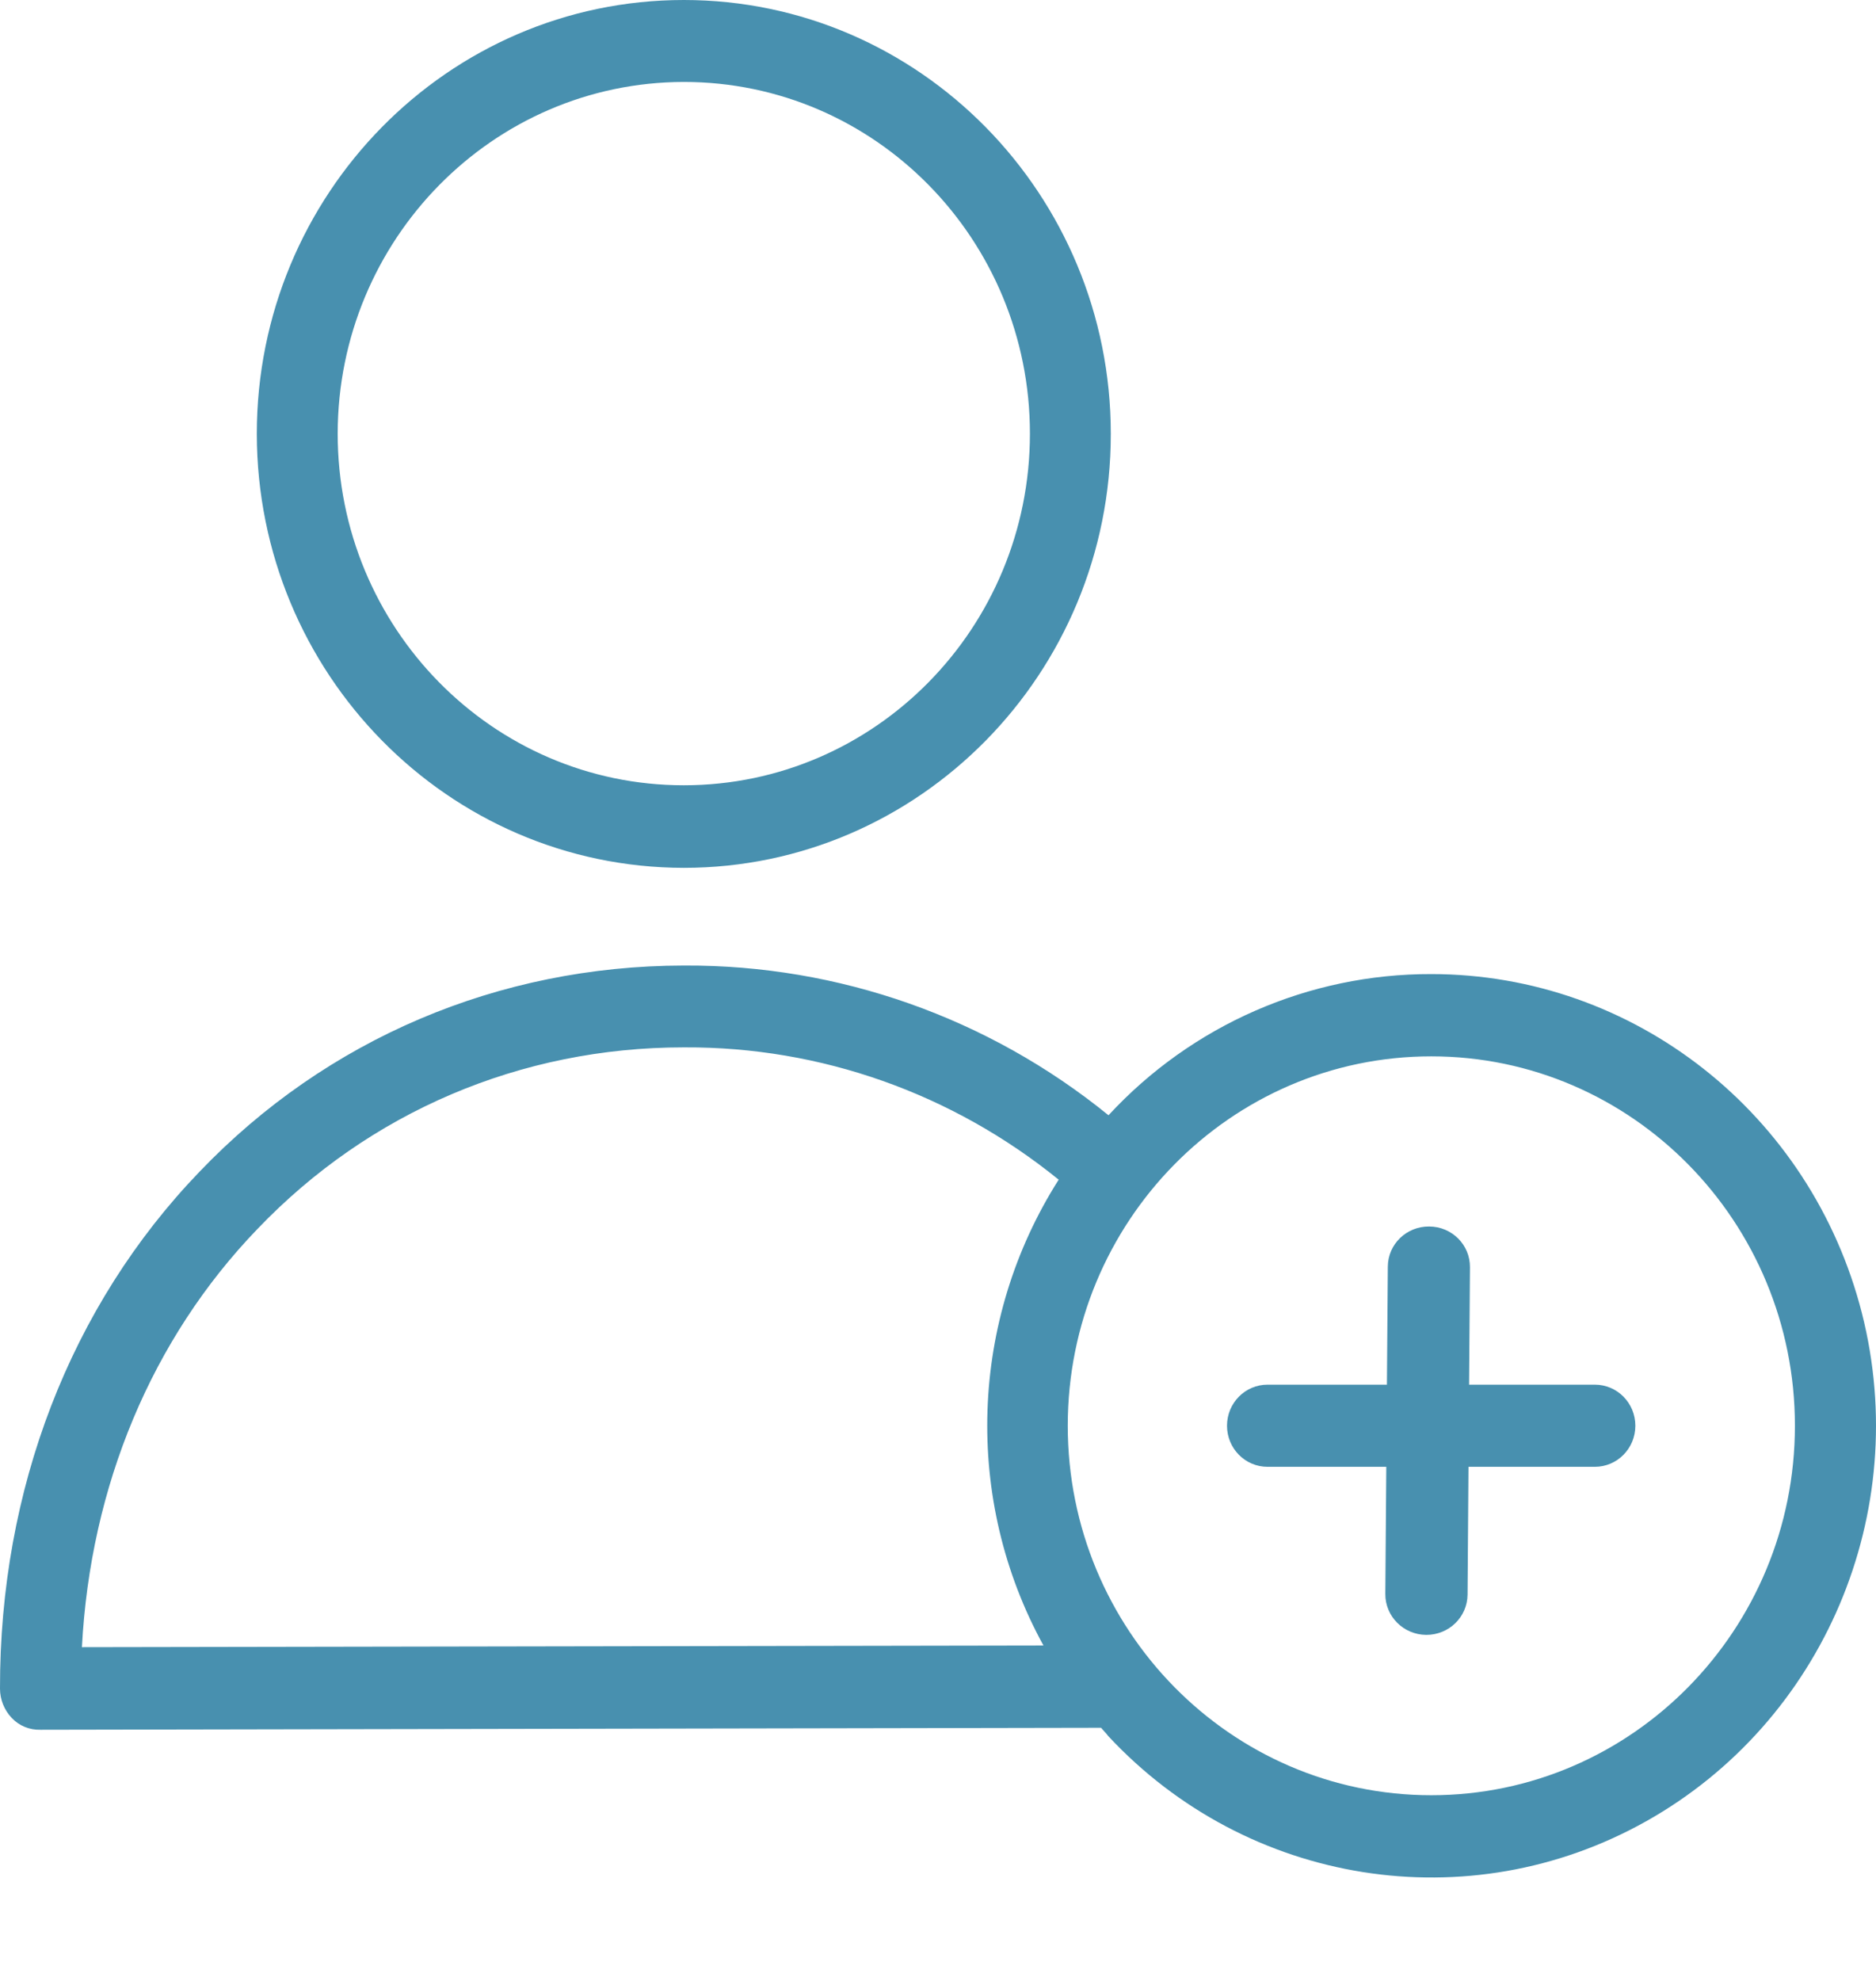 <svg width="18" height="19" viewBox="0 0 18 19" fill="none" xmlns="http://www.w3.org/2000/svg">
<path d="M13.733 9.343C12.562 9.34 11.438 9.829 10.636 10.697C9.481 9.759 8.046 9.255 6.57 9.261H6.558C4.784 9.264 3.134 9.964 1.914 11.239C0.674 12.527 -0.003 14.287 1.06399e-05 16.196C1.06399e-05 16.3 0.04 16.401 0.112 16.477C0.183 16.553 0.283 16.594 0.388 16.591L10.565 16.572C10.587 16.6 10.612 16.622 10.633 16.651C11.969 18.086 14.094 18.424 15.796 17.468C17.498 16.512 18.35 14.508 17.865 12.596C17.377 10.681 15.678 9.343 13.733 9.343ZM0.786 15.799C0.867 14.253 1.457 12.839 2.47 11.788C3.544 10.665 4.998 10.046 6.558 10.046H6.57C7.875 10.04 9.139 10.488 10.158 11.315C9.301 12.662 9.242 14.382 10.012 15.783L0.786 15.799ZM13.733 17.219C11.808 17.219 10.245 15.631 10.245 13.675C10.245 11.719 11.808 10.132 13.733 10.132C15.659 10.132 17.222 11.719 17.222 13.675C17.222 15.631 15.659 17.219 13.733 17.219Z" fill="#4890AF"/>
<path d="M6.561 8.324C8.822 8.324 10.658 6.459 10.658 4.162C10.658 1.865 8.822 0 6.561 0C4.299 0 2.464 1.865 2.464 4.162C2.467 6.459 4.299 8.321 6.561 8.324ZM6.561 0.786C8.397 0.786 9.882 2.297 9.882 4.159C9.882 6.023 8.394 7.532 6.561 7.532C4.725 7.532 3.24 6.02 3.24 4.159C3.243 2.297 4.728 0.789 6.561 0.786Z" fill="#4890AF"/>
<path d="M15.302 13.281H12.162C11.947 13.281 11.773 13.457 11.773 13.675C11.773 13.893 11.947 14.069 12.162 14.069H15.302C15.517 14.069 15.691 13.893 15.691 13.675C15.691 13.457 15.517 13.281 15.302 13.281Z" fill="#4890AF"/>
<path d="M14.081 15.295L14.104 12.155C14.106 11.94 13.931 11.765 13.713 11.764C13.495 11.762 13.317 11.934 13.316 12.149L13.292 15.289C13.291 15.504 13.466 15.679 13.684 15.681C13.902 15.682 14.079 15.51 14.081 15.295Z" fill="#4890AF"/>
</svg>
